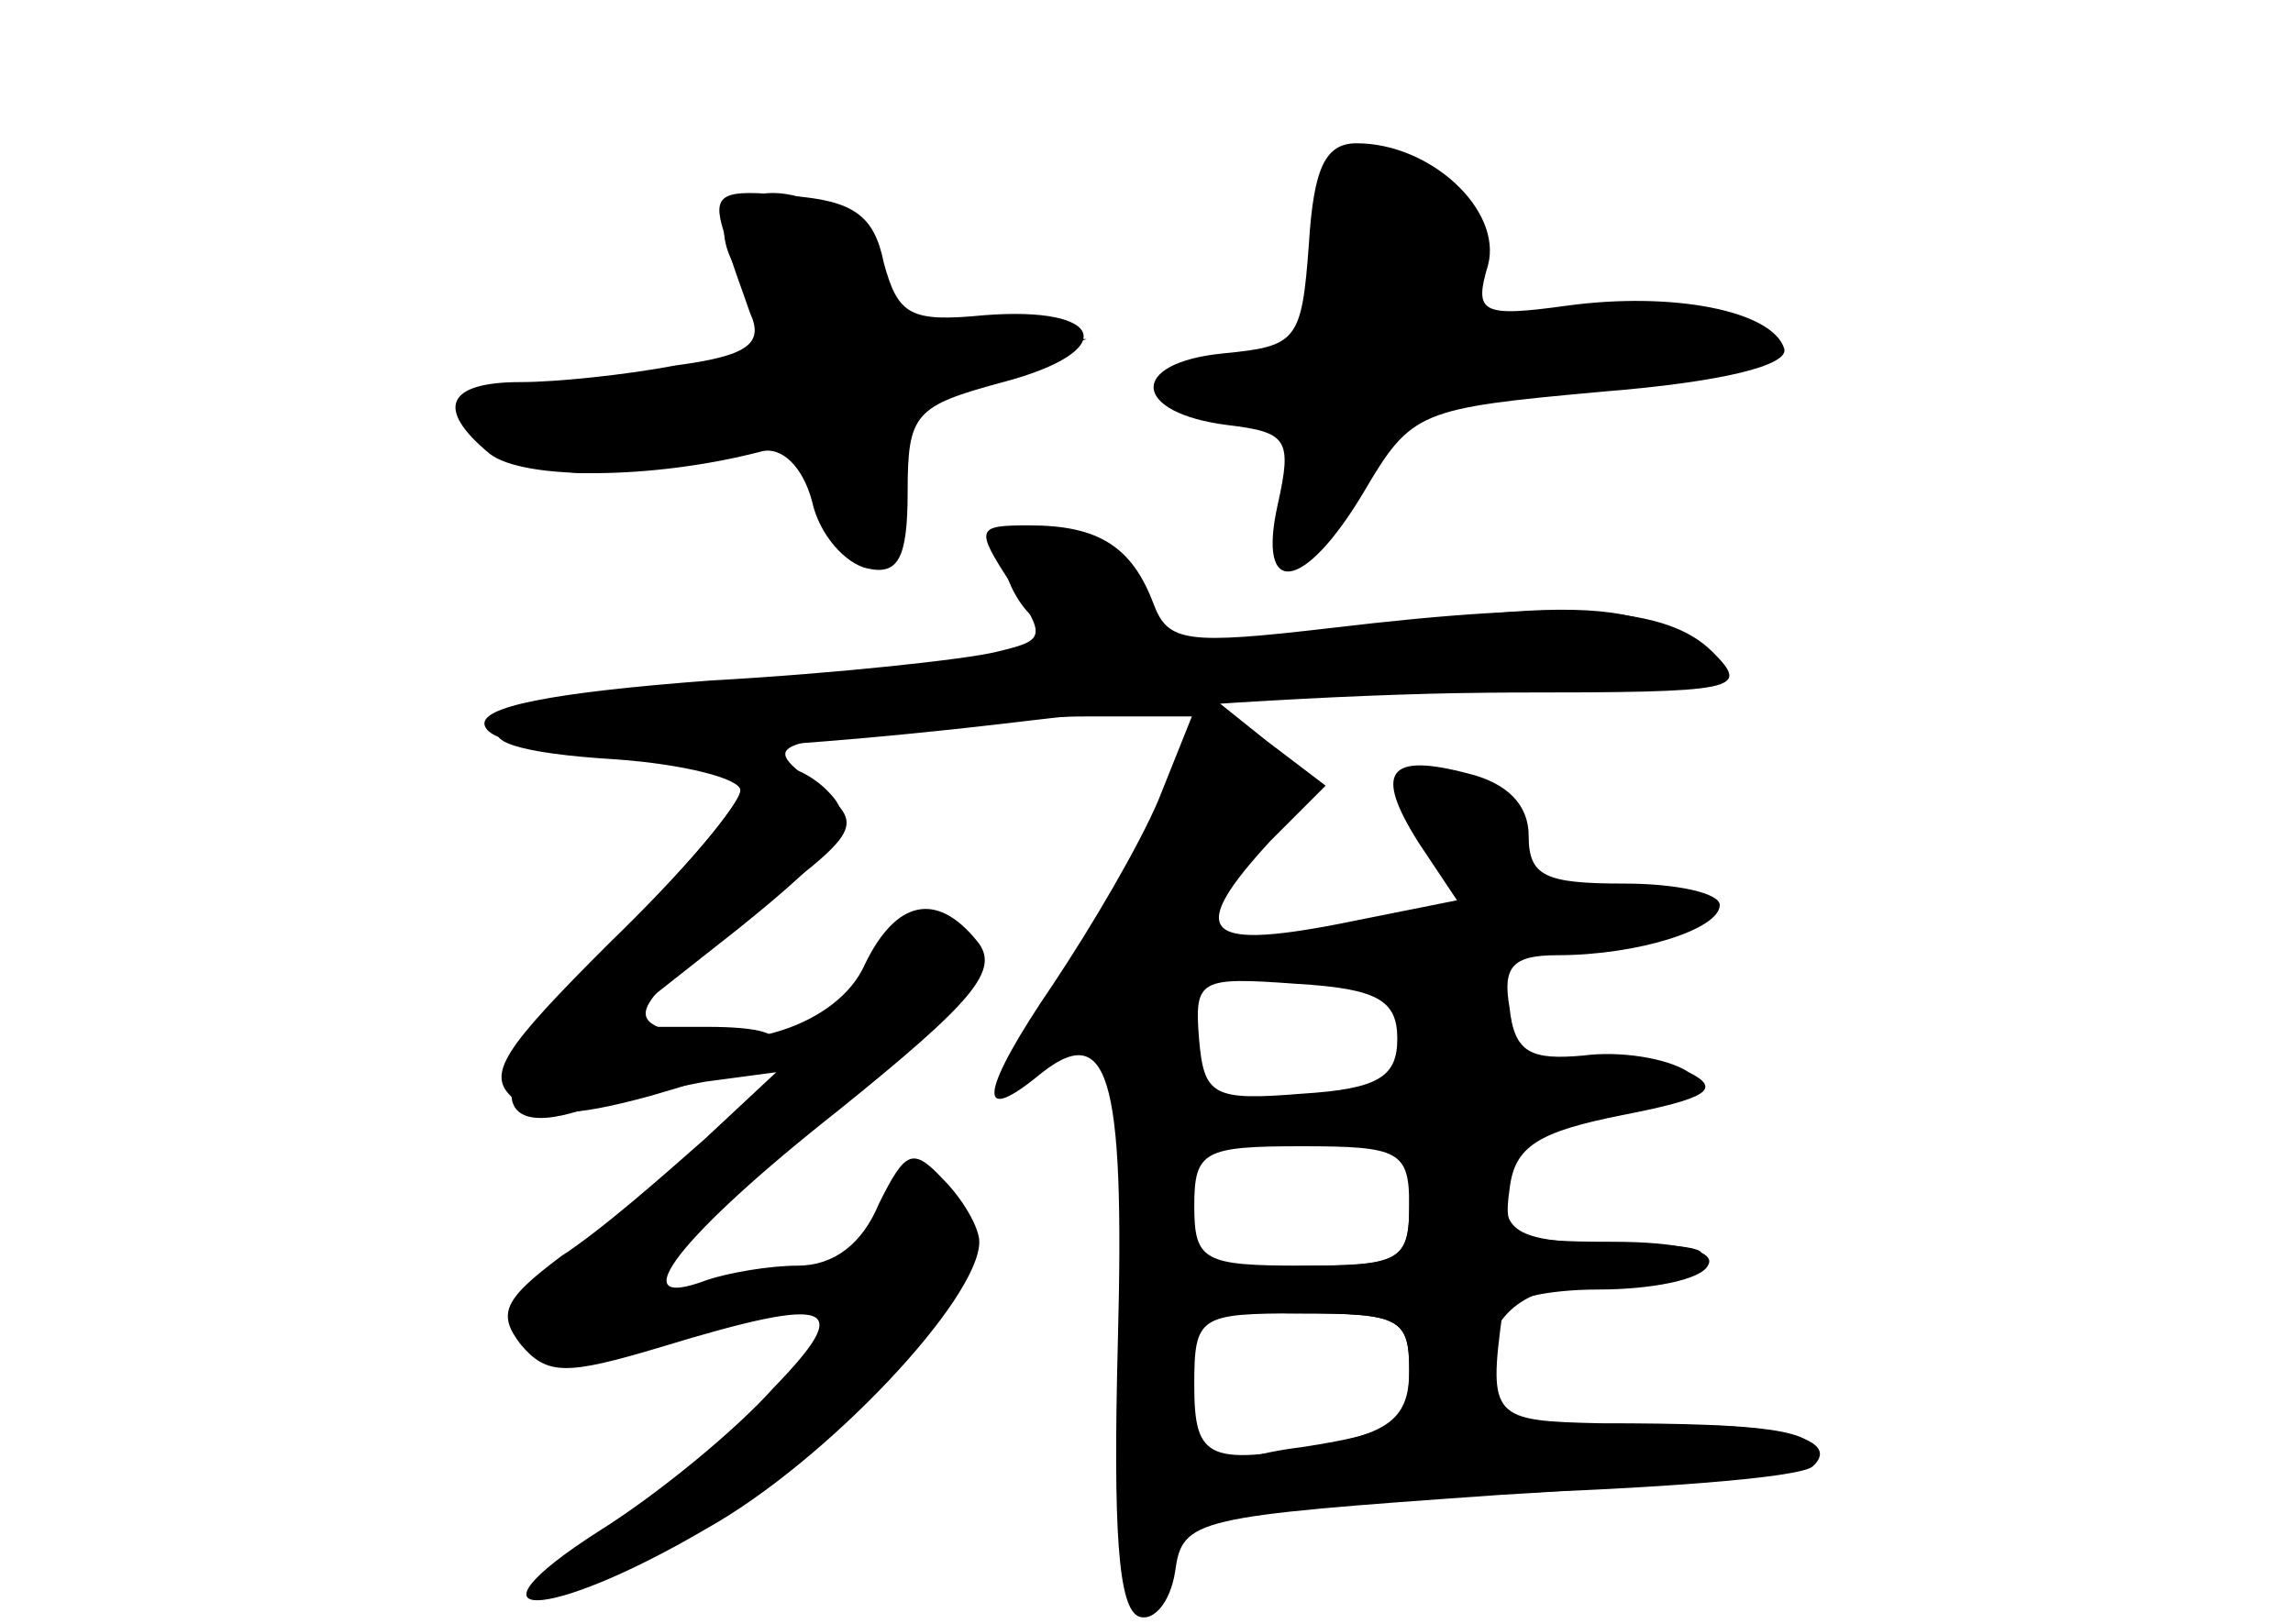 <?xml version="1.0" standalone="no"?>
<!DOCTYPE svg PUBLIC "-//W3C//DTD SVG 20010904//EN"
 "http://www.w3.org/TR/2001/REC-SVG-20010904/DTD/svg10.dtd">
<svg version="1.0" xmlns="http://www.w3.org/2000/svg"
 width="96pt" height="68pt" viewBox="0 0 96 68"
 preserveAspectRatio="xMidYMid meet">
<g transform="translate(0,68) scale(0.1,-0.1)" fill="#000000" stroke="none">
<g id="part-0" class="char-part">
  <path d="M548 578 c-3 -41 -5 -43 -36 -46 -40 -4 -38 -25 2 -30 25 -3 27 -6
21 -33 -9 -40 11 -37 36 5 20 34 23 35 100 42 50 4 78 11 76 18 -5 16 -47 24
-91 18 -36 -5 -39 -3 -33 17 6 23 -24 51 -55 51 -13 0 -18 -10 -20 -42z"/>
  <path d="M303 583 c2 -10 8 -25 11 -34 6 -13 -1 -18 -31 -22 -21 -4 -50 -7
-65 -7 -31 0 -36 -11 -13 -30 14 -11 68 -11 114 1 8 2 17 -6 21 -21 3 -14 14
-26 23 -28 13 -3 17 4 17 32 0 33 3 36 40 46 49 13 43 32 -8 28 -31 -3 -36 0
-42 22 -4 20 -13 26 -39 28 -29 3 -33 1 -28 -15z"/>
  <path d="M420 447 c0 -7 5 -18 11 -24 15 -15 -4 -19 -129 -30 -102 -9 -127
-26 -44 -31 28 -2 52 -8 52 -13 0 -5 -23 -33 -51 -61 -53 -53 -60 -87 -16 -73
12 4 36 9 52 12 l30 4 -30 -28 c-17 -15 -43 -38 -60 -49 -24 -18 -27 -24 -17
-37 11 -13 19 -13 59 -1 72 22 81 18 47 -17 -16 -18 -49 -45 -73 -60 -61 -39
-23 -39 45 1 50 28 114 96 114 120 0 6 -7 18 -15 26 -13 14 -16 12 -27 -10 -7
-17 -19 -26 -34 -26 -12 0 -29 -3 -38 -6 -37 -14 -11 19 55 71 57 46 68 59 58
71 -17 21 -34 17 -47 -10 -11 -25 -53 -39 -84 -27 -15 5 -10 13 33 46 51 38
51 39 31 56 -21 16 -20 17 25 23 25 3 65 6 89 6 l43 0 -14 -35 c-8 -19 -28
-53 -44 -77 -30 -44 -33 -60 -7 -39 30 25 37 2 34 -111 -2 -78 0 -112 9 -115
6 -2 13 6 15 19 3 22 8 23 136 32 72 4 132 12 132 17 0 10 -20 13 -90 13 -45
1 -47 2 -41 46 0 6 19 10 40 10 22 0 43 4 46 10 4 6 -12 10 -40 10 -42 0 -46
2 -43 22 2 18 12 24 47 31 36 7 42 11 28 18 -9 6 -29 9 -44 7 -22 -2 -29 1
-31 20 -3 17 1 22 20 22 34 0 68 11 68 21 0 5 -18 9 -40 9 -33 0 -40 3 -40 20
0 13 -9 22 -25 26 -34 9 -40 1 -21 -29 l16 -24 -50 -10 c-57 -11 -63 -3 -28
35 l23 23 -25 19 -25 20 108 0 c108 0 128 7 82 28 -18 8 -46 9 -97 2 -102 -13
-118 -12 -118 5 0 9 -12 20 -26 25 -32 13 -34 13 -34 -3z m165 -202 c0 -16 -8
-21 -40 -23 -37 -3 -41 -1 -43 23 -2 25 0 26 41 23 34 -2 42 -7 42 -23z m5
-70 c0 -23 -4 -25 -45 -25 -41 0 -45 2 -45 25 0 23 4 25 45 25 41 0 45 -2 45
-25z m0 -69 c0 -18 -7 -25 -31 -30 -53 -10 -59 -8 -59 24 0 29 2 30 45 30 41
0 45 -2 45 -24z"/>
</g>
<g id="part-1" class="char-part">
  <path d="M558 573 c-3 -32 -7 -39 -28 -41 -14 -2 -29 -8 -34 -13 -10 -9 -5
-10 34 -13 10 -1 14 -10 12 -31 l-3 -30 21 25 c11 14 25 31 30 38 7 7 37 12
80 12 39 0 70 4 70 10 0 15 -46 23 -89 16 -39 -6 -39 -6 -37 27 1 28 -3 32
-26 35 -24 3 -27 0 -30 -35z"/>
  <path d="M305 590 c-4 -6 -1 -17 5 -25 25 -30 4 -45 -60 -45 -64 0 -75 -9 -35
-30 20 -10 33 -11 64 -2 53 16 58 15 65 -13 9 -35 24 -31 28 7 3 27 9 33 43
44 l40 12 -42 1 c-36 1 -43 4 -43 21 0 29 -51 53 -65 30z"/>
</g>
<g id="part-2" class="char-part">
  <path d="M423 436 c15 -23 15 -24 -6 -29 -12 -3 -66 -9 -120 -12 -66 -5 -97
-11 -94 -19 5 -14 92 -14 226 2 57 7 149 12 204 12 95 0 100 1 84 17 -19 19
-59 22 -160 10 -60 -7 -68 -6 -74 10 -9 24 -23 33 -52 33 -22 0 -23 -1 -8 -24z"/>
</g>
<g id="part-3" class="char-part">
  <path d="M310 349 c0 -6 -25 -35 -55 -64 -44 -44 -52 -55 -40 -65 10 -8 24 -8
57 1 60 17 69 29 24 29 l-39 0 52 41 c41 33 49 44 40 55 -14 17 -39 19 -39 3z"/>
</g>
<g id="part-4" class="char-part">
  <path d="M590 175 c0 -22 -4 -25 -39 -25 -22 0 -43 -4 -46 -10 -4 -6 12 -10
39 -10 42 0 46 -2 46 -24 0 -22 -6 -26 -45 -32 -25 -3 -45 -11 -45 -16 0 -10
249 -2 259 8 13 12 -18 19 -75 17 -49 -2 -64 1 -64 12 0 29 13 45 39 46 14 0
35 4 46 9 15 6 8 9 -27 9 -41 1 -48 4 -48 21 0 13 -7 20 -20 20 -15 0 -20 -7
-20 -25z"/>
</g>
</g>
</svg>
